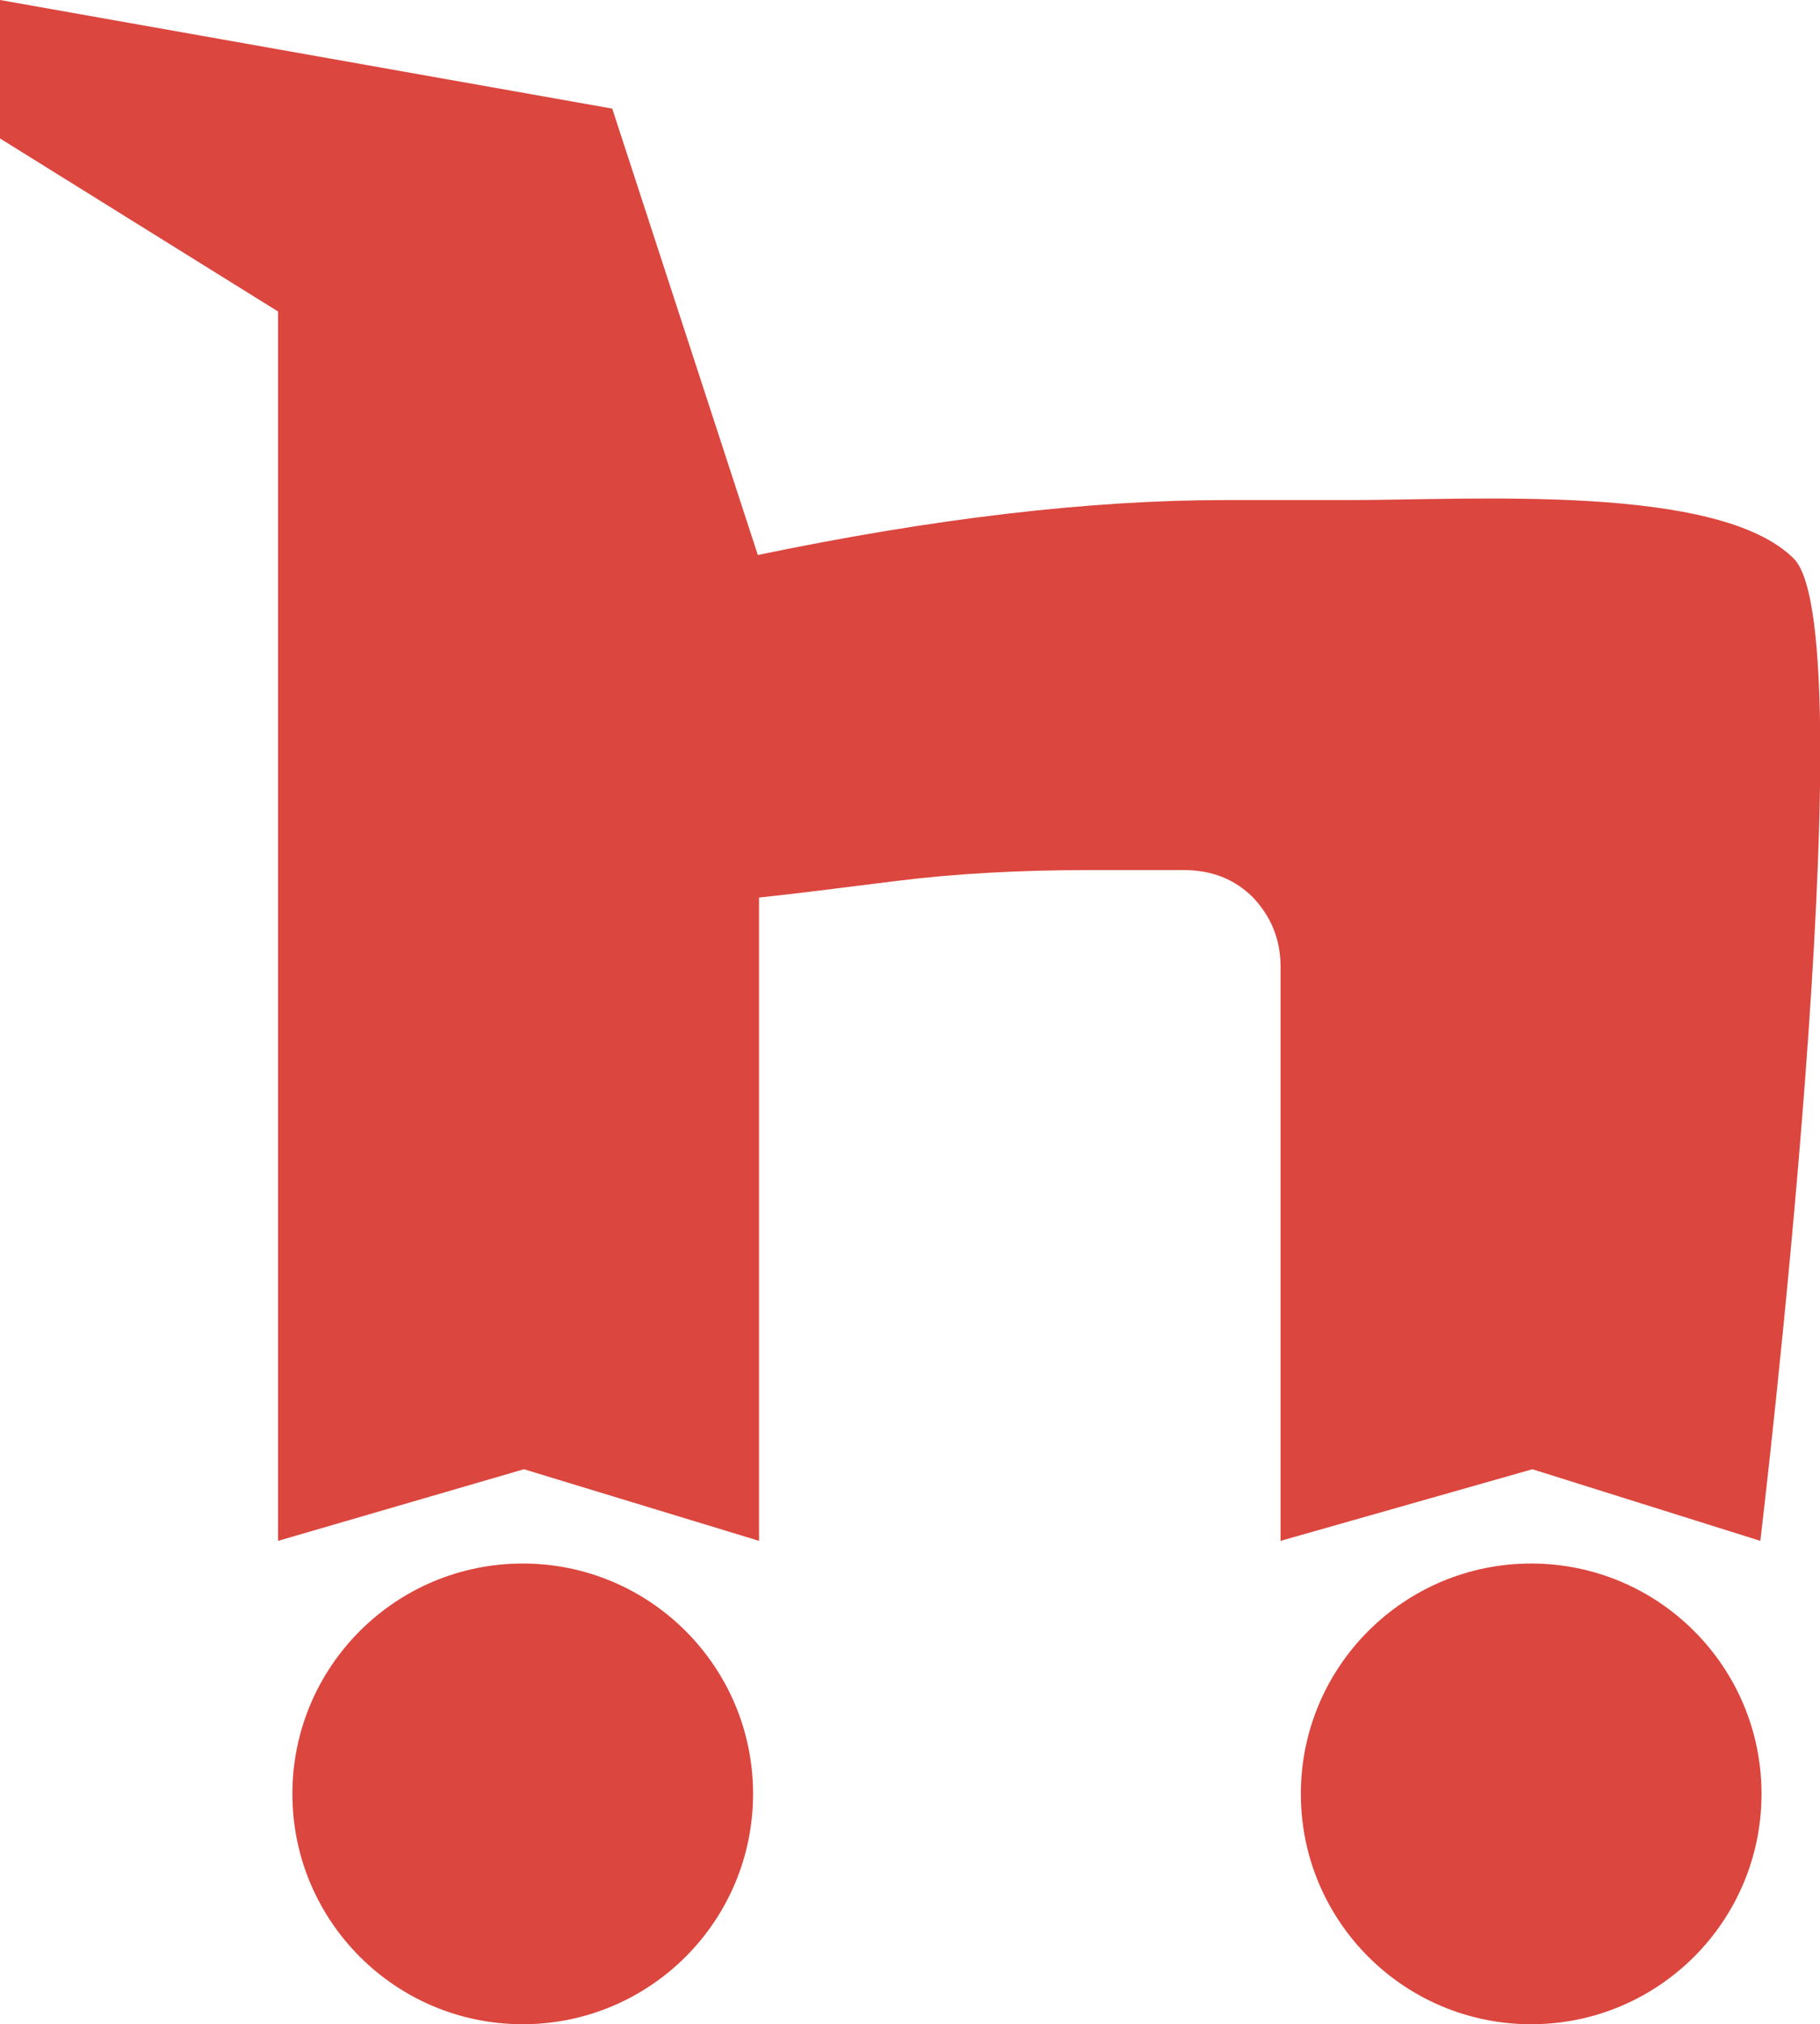 <?xml version="1.0" encoding="utf-8"?>
<!-- Generator: Adobe Illustrator 26.1.0, SVG Export Plug-In . SVG Version: 6.00 Build 0)  -->
<svg version="1.1" id="Layer_1" xmlns="http://www.w3.org/2000/svg" xmlns:xlink="http://www.w3.org/1999/xlink" x="0px" y="0px"
	 viewBox="0 0 152.5 169.6" style="enable-background:new 0 0 152.5 169.6;" xml:space="preserve">
<style type="text/css">
	.st0{fill:#db463e;}
</style>
<path class="st0" d="M63.5,46.5c14.9-3.1,27.9-4.6,39.1-4.6H113c10.4,0,31-1.4,37.3,4.9s-2.8,82.3-2.8,82.3l-19.1-6l-21.1,6V81
	c0-2.3-0.8-4.2-2.3-5.8c-1.5-1.5-3.4-2.3-5.8-2.3h-8c-5.8,0-11.2,0.3-16,0.9s-8.7,1.1-11.6,1.4v53.9l-19.7-6l-20.6,6v-103L0,11.6V0
	l51.3,9.1L63.5,46.5z"/>
<circle class="st0" cx="43.8" cy="150.3" r="19.3"/>
<circle class="st0" cx="128.3" cy="150.3" r="19.3"/>
</svg>
